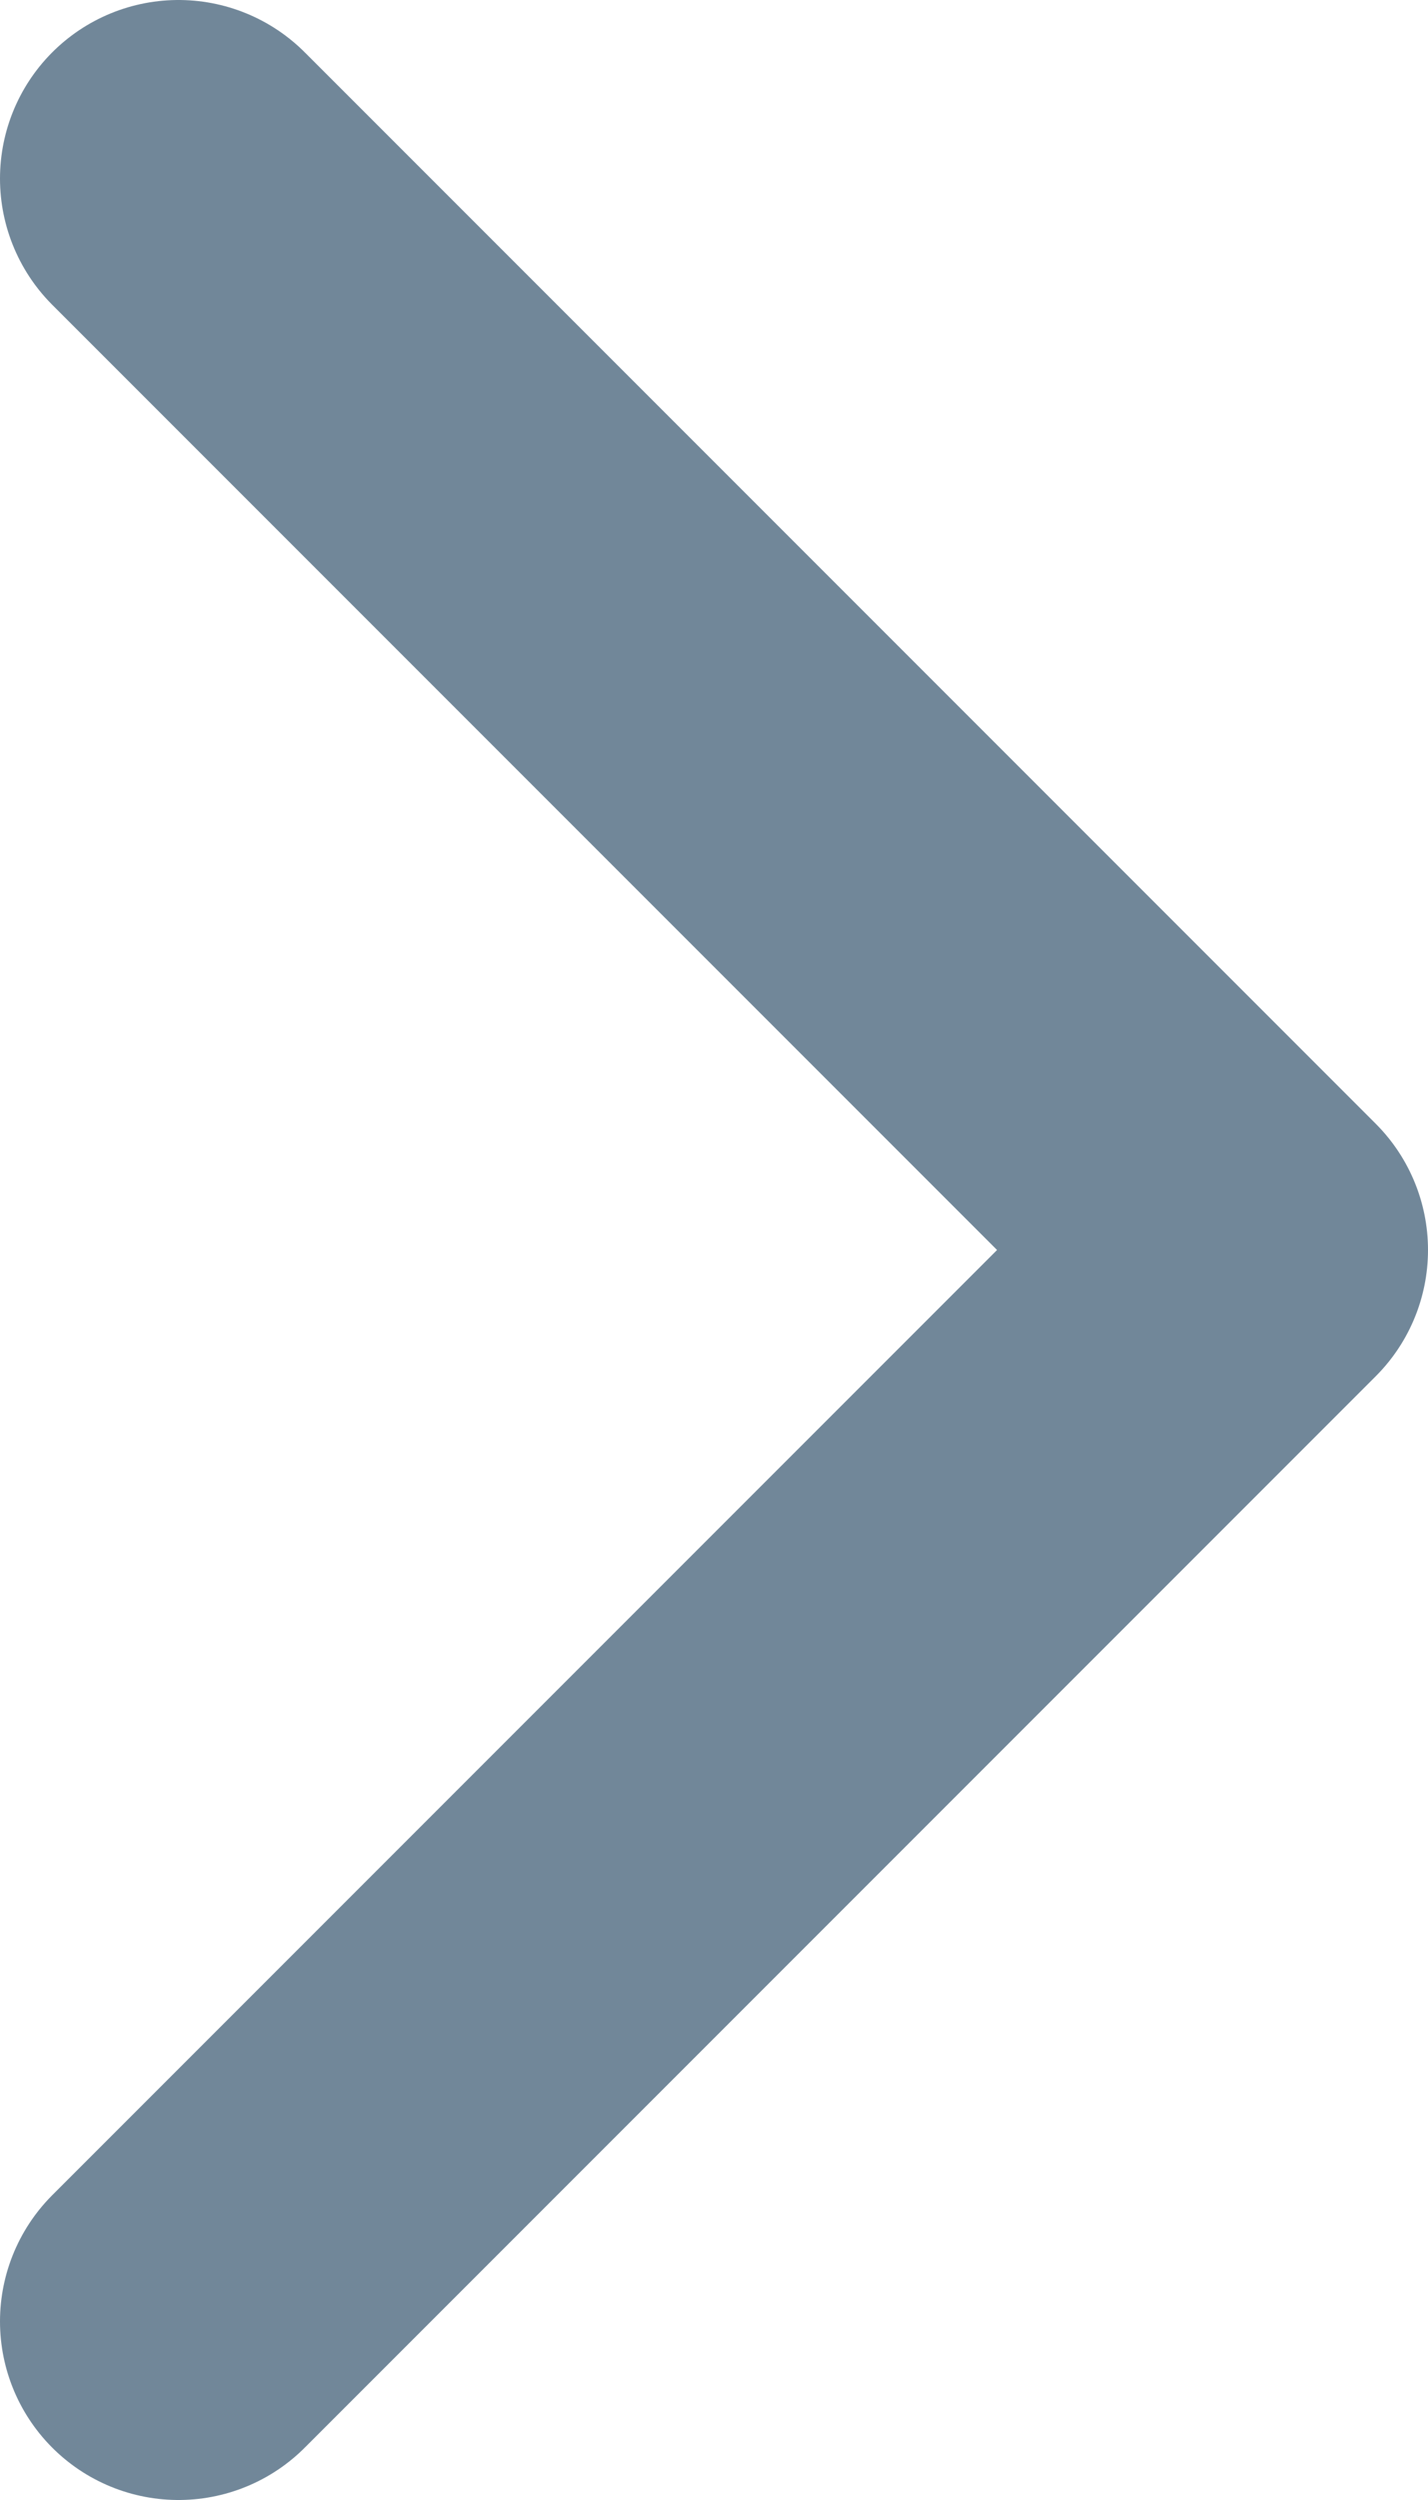 <svg width="8" height="14" viewBox="0 0 8 14" fill="none" xmlns="http://www.w3.org/2000/svg">
<path d="M1 13L7 7L1 1" stroke="#718799" stroke-width="2" stroke-linecap="round" stroke-linejoin="round"/>
</svg>
